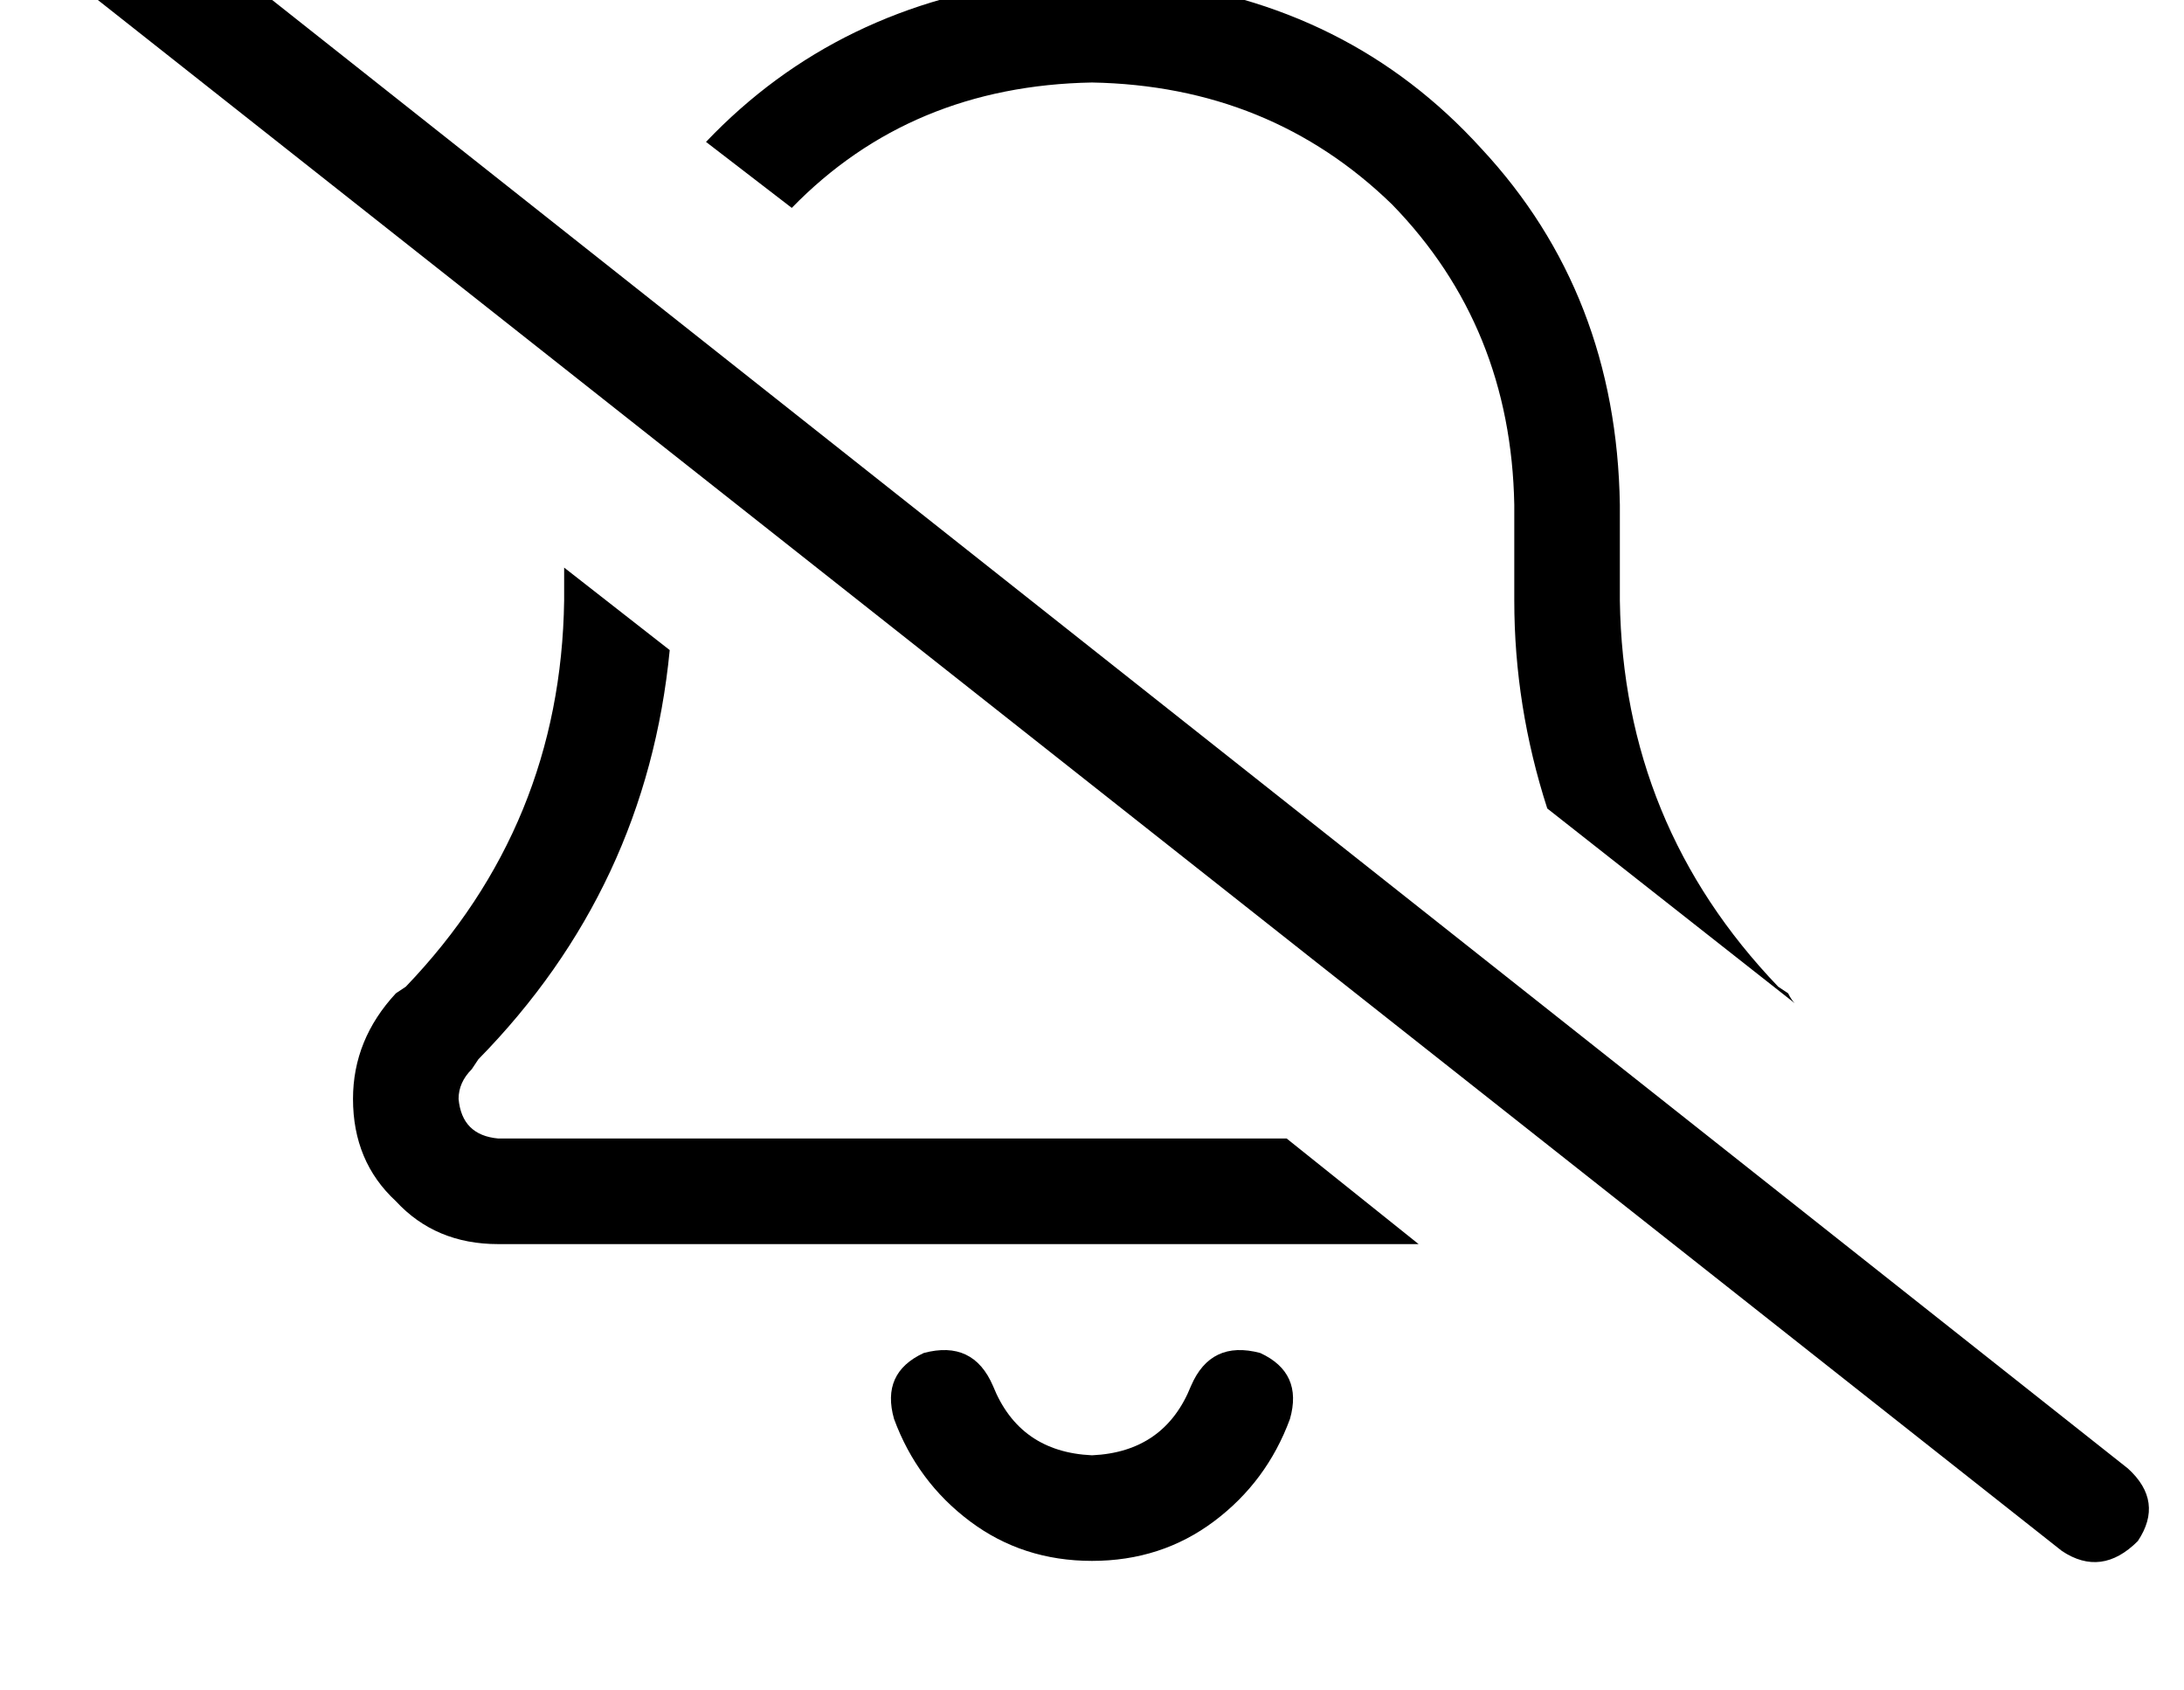 <?xml version="1.0" standalone="no"?>
<!DOCTYPE svg PUBLIC "-//W3C//DTD SVG 1.1//EN" "http://www.w3.org/Graphics/SVG/1.1/DTD/svg11.dtd" >
<svg xmlns="http://www.w3.org/2000/svg" xmlns:xlink="http://www.w3.org/1999/xlink" version="1.1" viewBox="-11 0 662 512">
   <path fill="currentColor"
d="M379 345h-239h239h-239q-11 -1 -12 -12q0 -5 4 -9l2 -3v0q51 -52 58 -124l-32 -25v0v10v0q-1 68 -48 117l-3 2v0q-13 14 -13 32q0 19 13 31q12 13 31 13h279v0l-40 -32v0zM304 -6q-61 7 -101 49l26 20v0q36 -37 91 -38q54 1 91 37q36 37 37 91v29v0q0 32 10 63l75 59v0
q-1 -1 -2 -3l-3 -2v0q-47 -49 -48 -117v-29v0q-1 -64 -42 -108q-40 -44 -102 -51v-17v0q-1 -15 -16 -16q-15 1 -16 16v17v0zM290 420q-6 -14 -21 -10q-13 6 -9 20q7 19 23 31t37 12t37 -12t23 -31q4 -14 -9 -20q-15 -4 -21 10q-8 20 -30 21q-22 -1 -30 -21v0zM26 -36
q-12 -7 -23 3q-8 12 3 23l608 480v0q12 8 23 -3q8 -12 -3 -22l-608 -481v0z" />
</svg>
